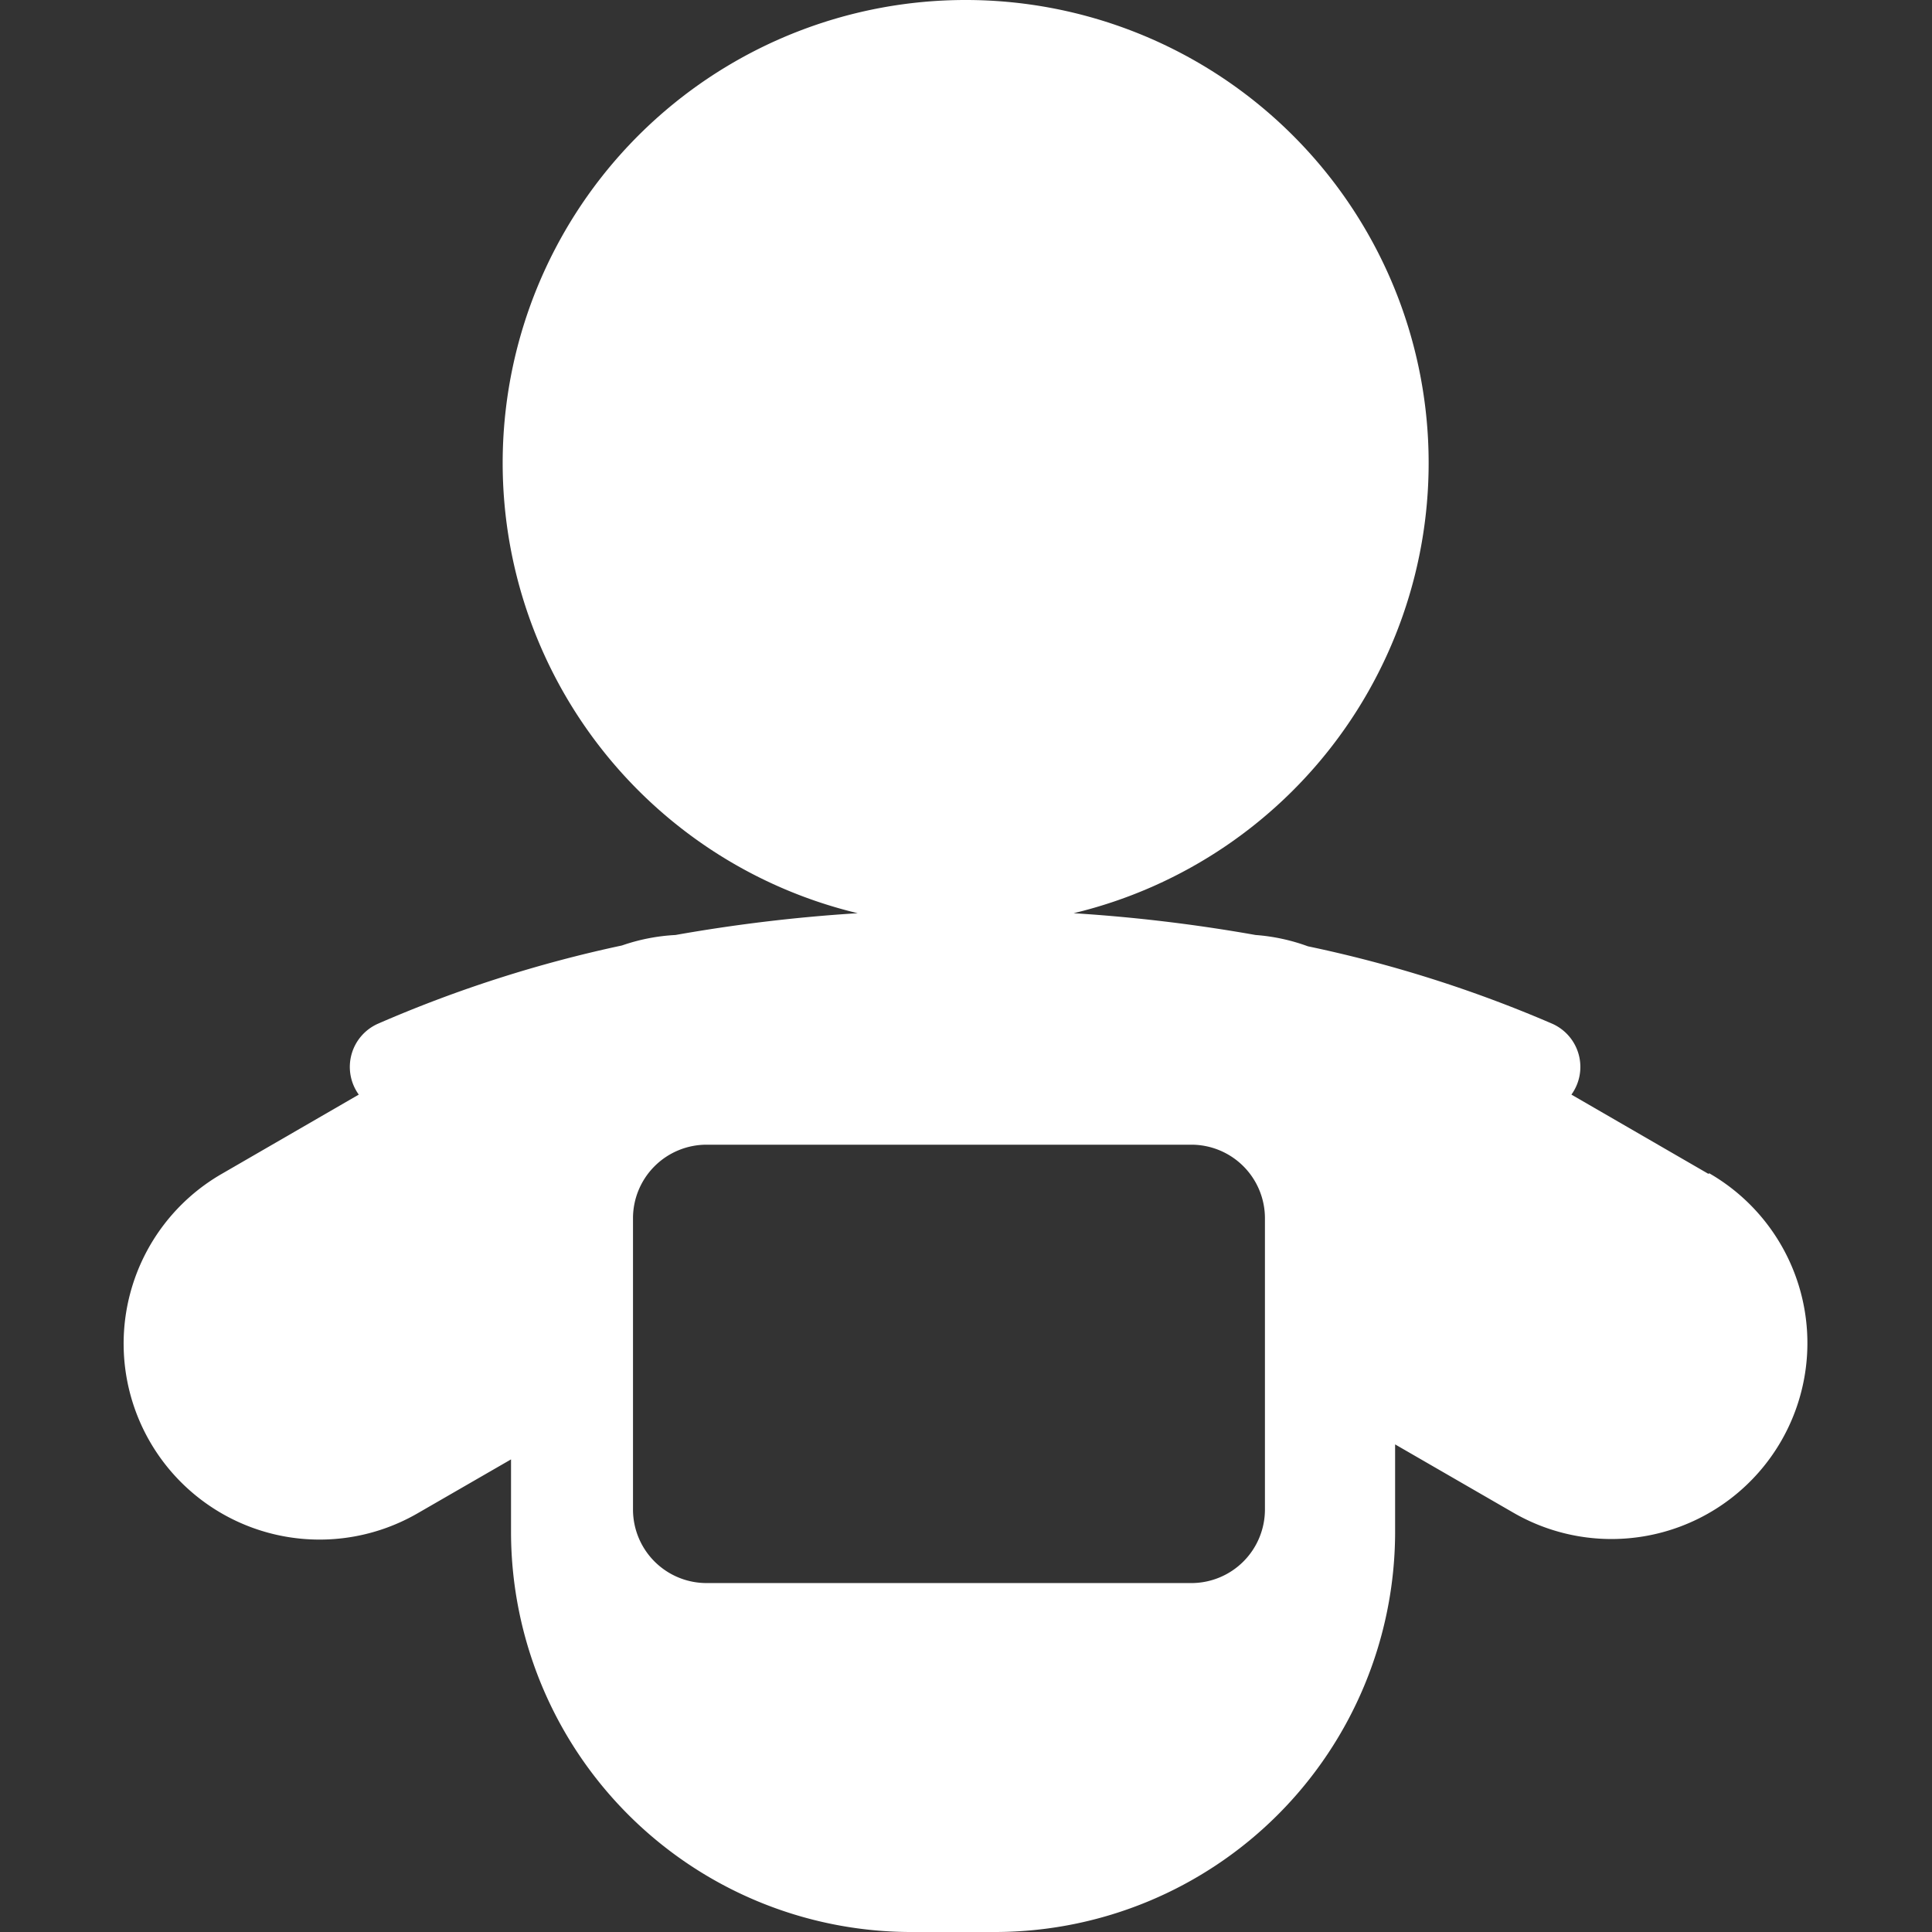 <?xml version="1.0" standalone="no"?><!DOCTYPE svg PUBLIC "-//W3C//DTD SVG 1.1//EN"
        "http://www.w3.org/Graphics/SVG/1.1/DTD/svg11.dtd">
<svg t="1498640252330" class="icon" style="" viewBox="0 0 1024 1024" version="1.1" xmlns="http://www.w3.org/2000/svg"
     p-id="34357" xmlns:xlink="http://www.w3.org/1999/xlink" width="200" height="200">
    <rect x="0" y="0" width="1024" height="1024" fill="#333333" stroke="none"/>
    <defs>
        <style type="text/css"></style>
    </defs>
    <path d="M905.483 622.164l-72.598-41.999a25.049 25.049 0 0 0-10.35-37.649 677.977 677.977 0 0 0-129.296-40.949A102.597 102.597 0 0 0 665.491 495.568a859.771 859.771 0 0 0-96.447-11.55 245.392 245.392 0 1 0-114.446 0 859.921 859.921 0 0 0-96.597 11.55 102.597 102.597 0 0 0-28.349 5.55A677.977 677.977 0 0 0 200.507 542.516a25.049 25.049 0 0 0-10.35 37.649l-72.598 41.999a103.647 103.647 0 0 0 103.647 179.994l49.648-28.649v39.299a212.243 212.243 0 0 0 211.193 211.193h45.748a212.243 212.243 0 0 0 211.643-211.493V765.559l62.848 36.299a103.647 103.647 0 0 0 103.647-179.994zM670.441 800.208a38.999 38.999 0 0 1-38.849 38.849H374.651A38.999 38.999 0 0 1 335.502 800.208V645.563a38.999 38.999 0 0 1 38.849-38.849h257.241A38.999 38.999 0 0 1 670.441 645.563z"
          p-id="34358" fill="#ffffff"></path>
</svg>